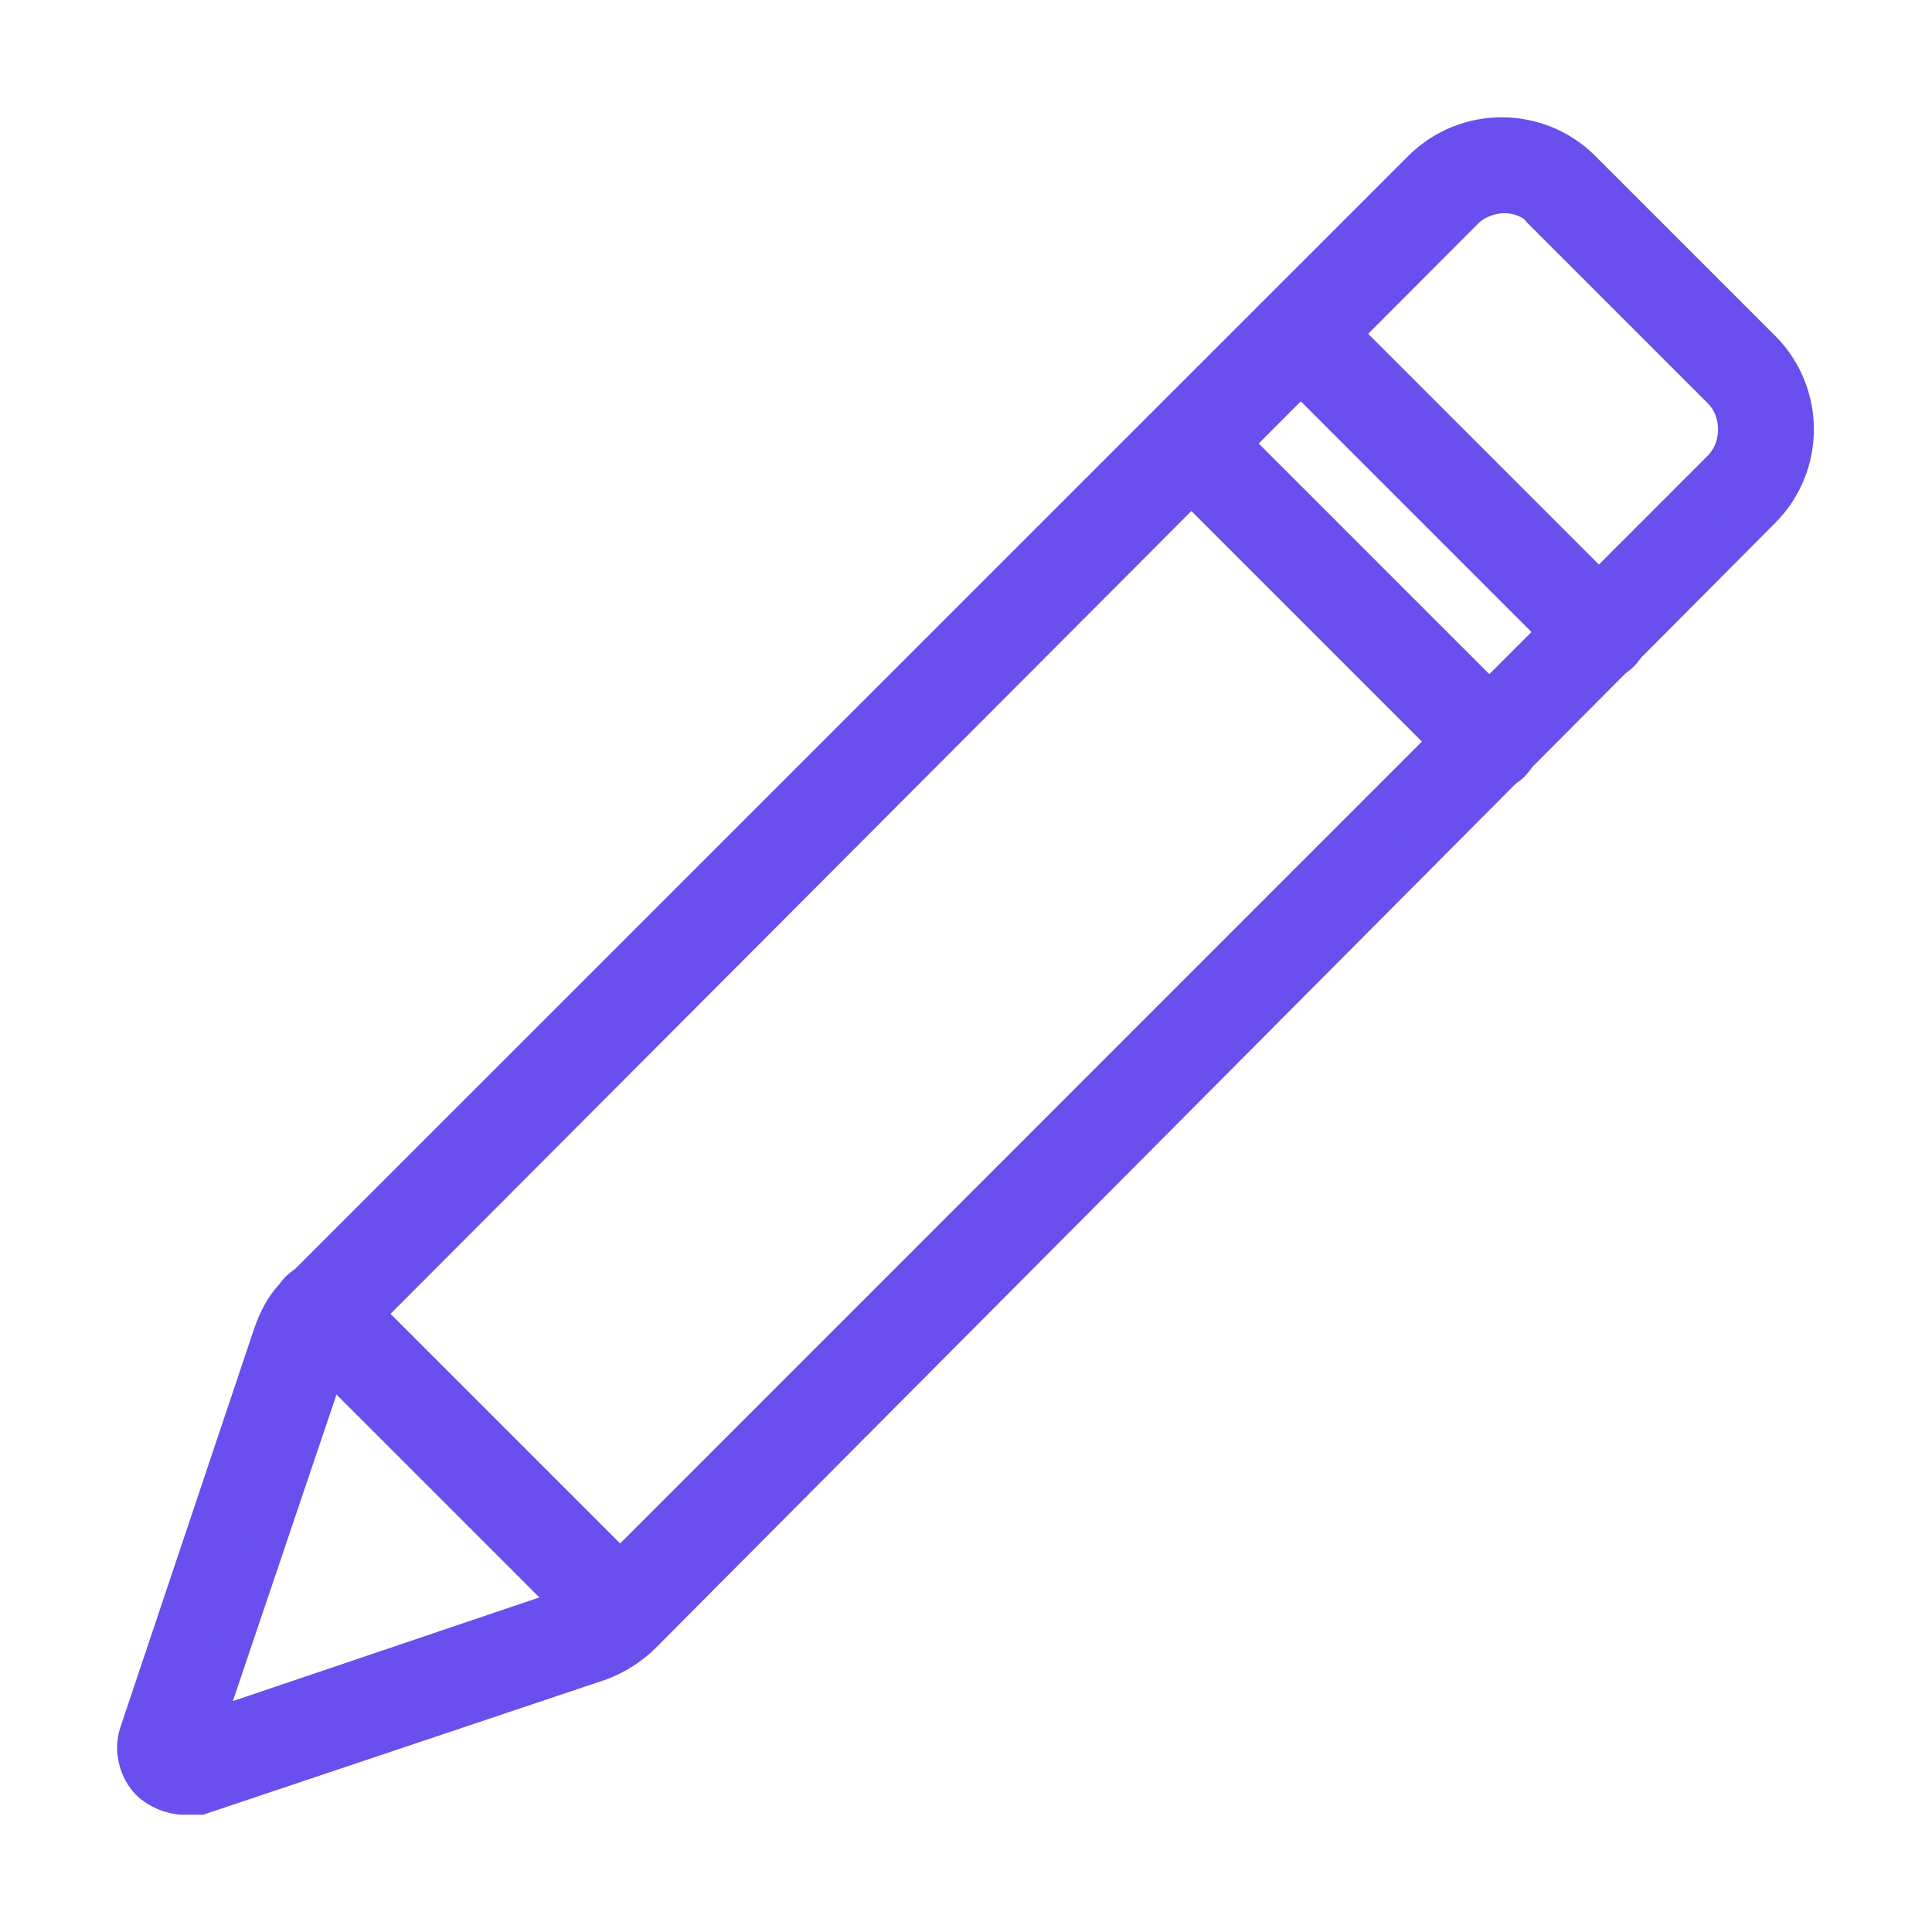 <svg width="14" height="14" viewBox="0 0 14 14" fill="none" xmlns="http://www.w3.org/2000/svg">
<path d="M1.33 13C1.251 13 1.152 12.96 1.093 12.901C1.014 12.822 0.975 12.684 1.014 12.566L1.981 9.684C2.021 9.566 2.08 9.447 2.178 9.368L10.31 1.237C10.626 0.921 11.139 0.921 11.455 1.237L12.757 2.539C13.073 2.855 13.073 3.368 12.757 3.684L4.646 11.835C4.567 11.915 4.448 11.993 4.33 12.033L1.448 13C1.409 13 1.369 13 1.33 13ZM10.902 1.395C10.803 1.395 10.685 1.434 10.606 1.513L2.475 9.664C2.435 9.704 2.396 9.763 2.376 9.822L1.448 12.566L4.192 11.638C4.251 11.618 4.31 11.579 4.35 11.54L12.481 3.408C12.639 3.25 12.639 2.974 12.481 2.816L11.178 1.513C11.119 1.434 11.001 1.395 10.902 1.395Z" fill="#6A4EEE" stroke="#6A4EEE" stroke-width="0.3"/>
<path d="M10.803 5.581C10.743 5.581 10.704 5.562 10.664 5.522L8.493 3.351C8.414 3.272 8.414 3.154 8.493 3.075C8.572 2.996 8.691 2.996 8.77 3.075L10.941 5.246C11.02 5.325 11.02 5.443 10.941 5.522C10.901 5.562 10.842 5.581 10.803 5.581Z" fill="#6A4EEE" stroke="#6A4EEE" stroke-width="0.3"/>
<path d="M11.594 4.785C11.534 4.785 11.495 4.765 11.455 4.725L9.284 2.554C9.205 2.475 9.205 2.357 9.284 2.278C9.363 2.199 9.482 2.199 9.561 2.278L11.732 4.449C11.811 4.528 11.811 4.646 11.732 4.725C11.692 4.765 11.633 4.785 11.594 4.785Z" fill="#6A4EEE" stroke="#6A4EEE" stroke-width="0.3"/>
<path d="M4.486 11.863C4.427 11.863 4.387 11.843 4.348 11.803L2.177 9.632C2.098 9.553 2.098 9.435 2.177 9.356C2.256 9.277 2.374 9.277 2.453 9.356L4.624 11.527C4.703 11.606 4.703 11.725 4.624 11.803C4.585 11.843 4.526 11.863 4.486 11.863Z" fill="#6A4EEE" stroke="#6A4EEE" stroke-width="0.3"/>
</svg>
